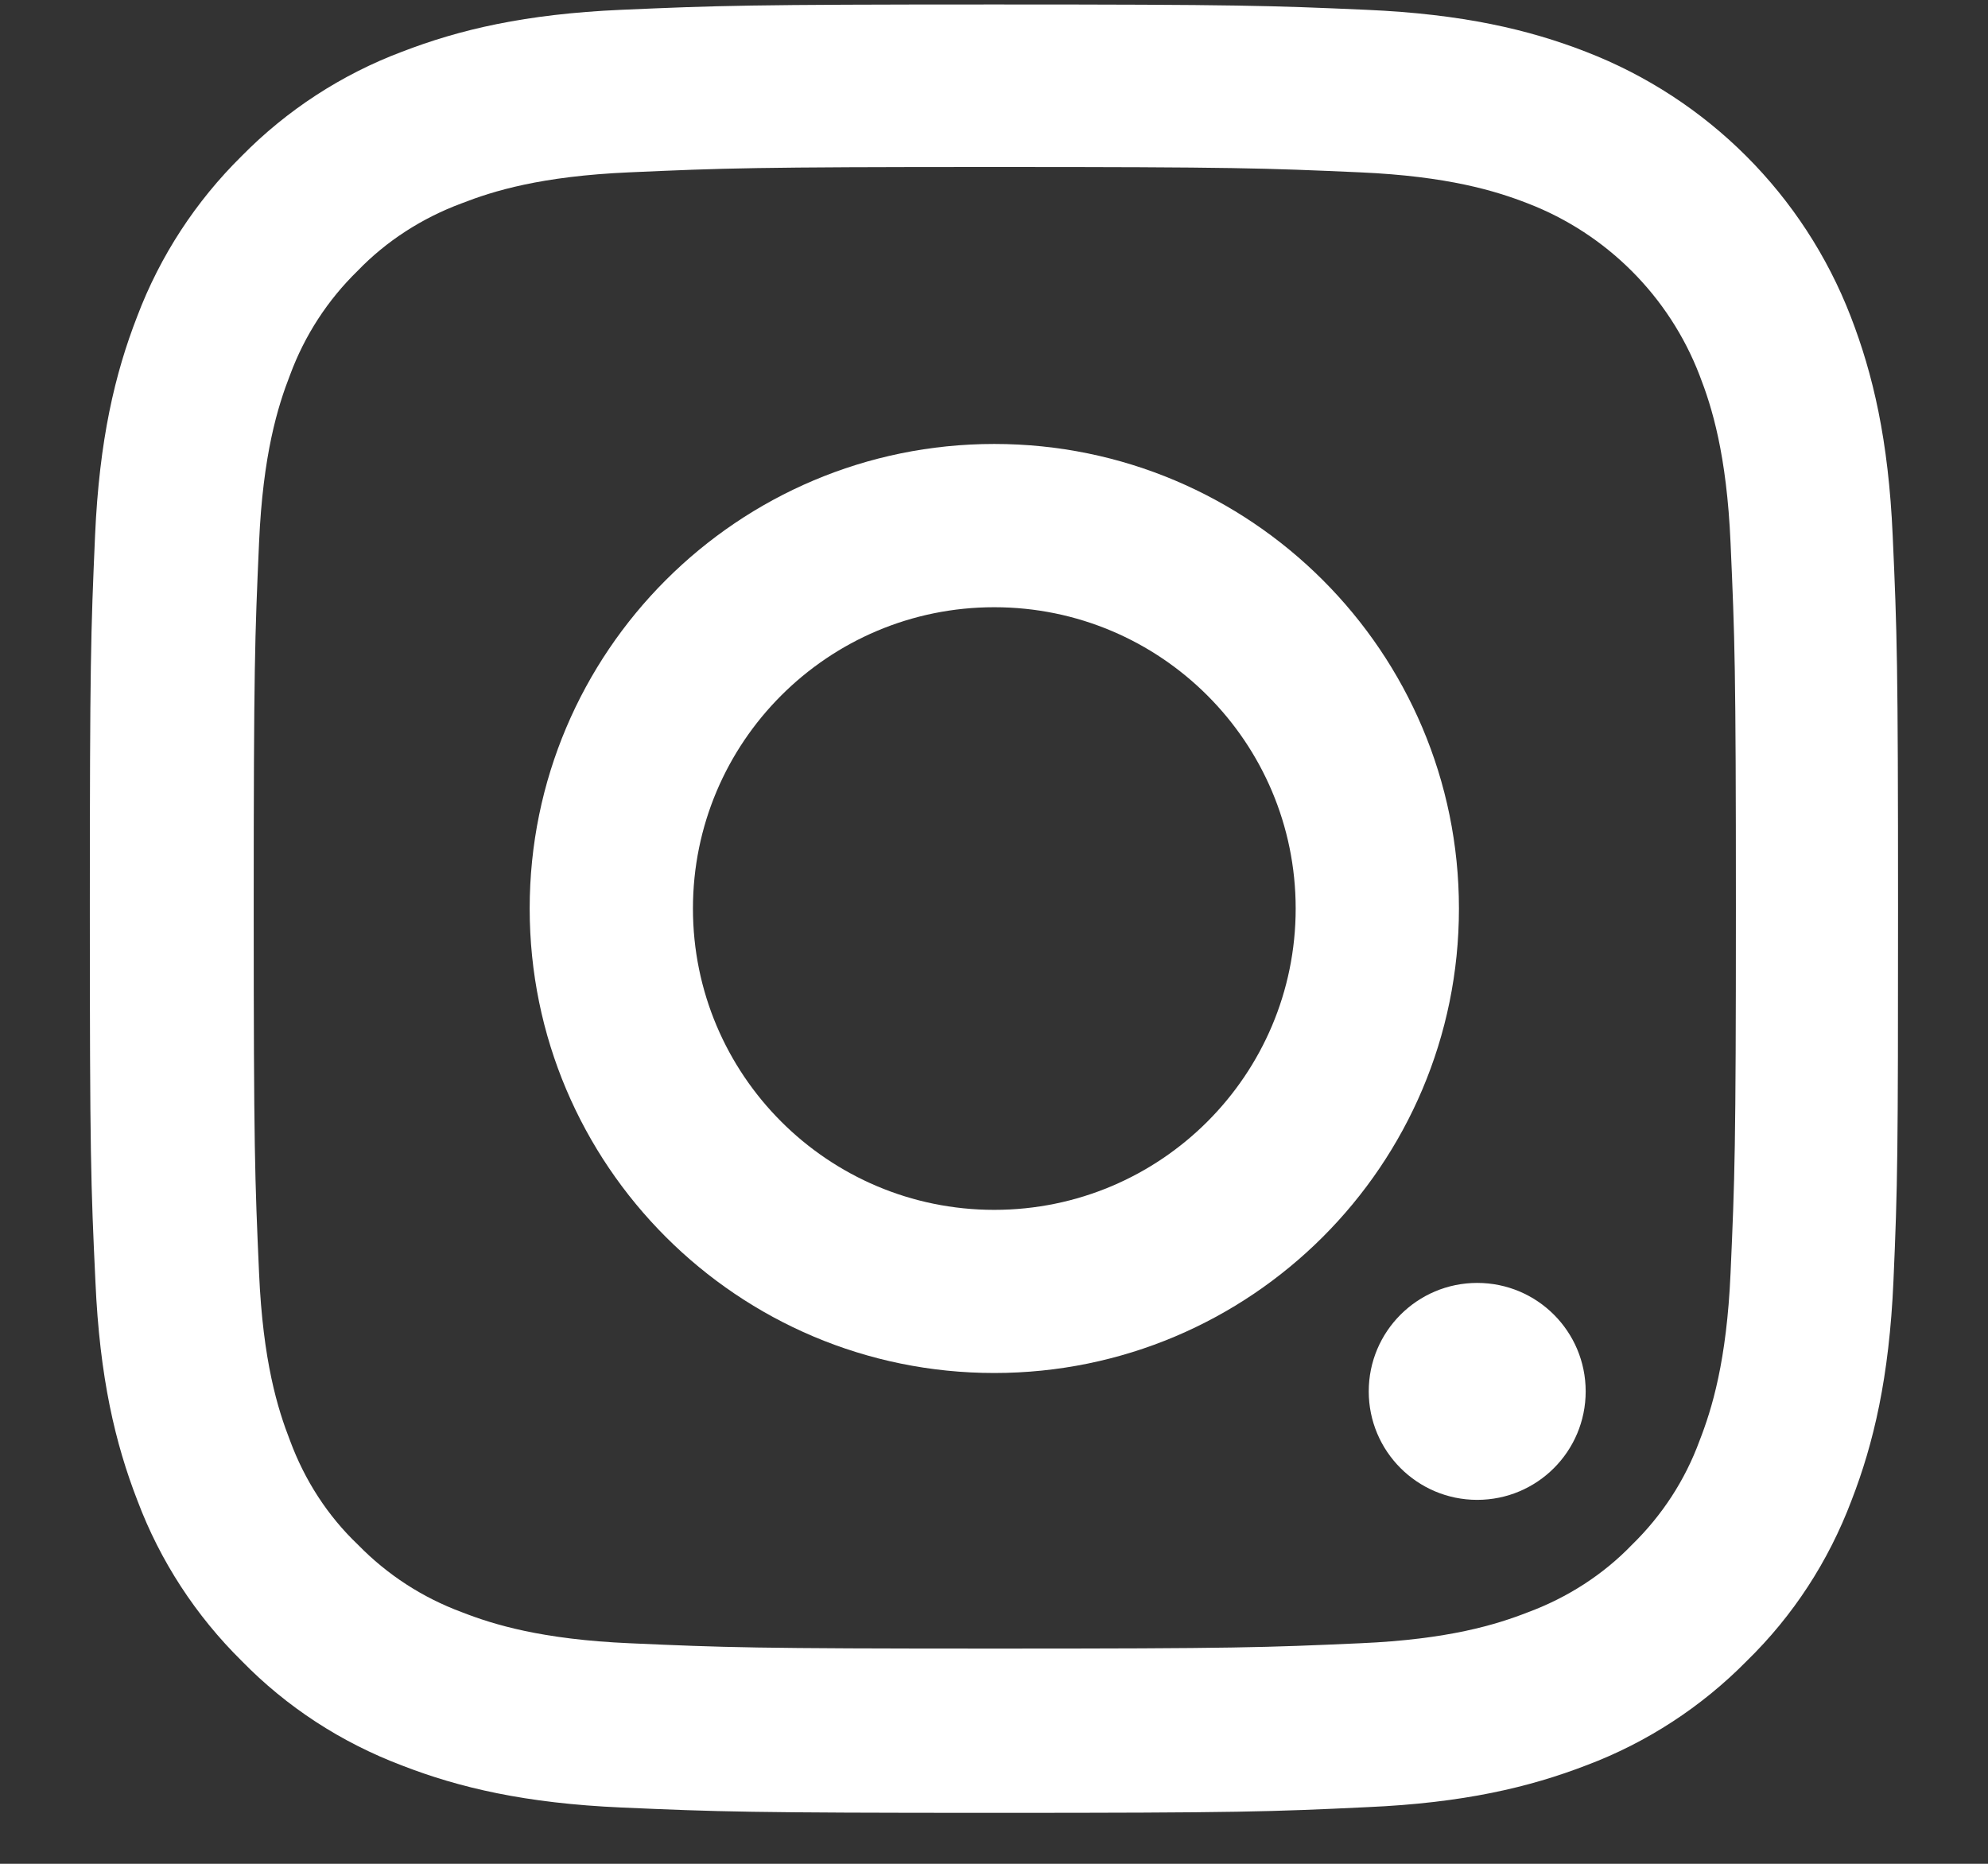 <svg width="16" height="15" viewBox="0 0 16 15" fill="none" xmlns="http://www.w3.org/2000/svg">
<rect x="0" y="0" width="16" height="15" fill="#333333" stroke="none"/>
<path d="M15.239 10.311C15.205 11.084 15.08 11.616 14.901 12.077C14.716 12.566 14.432 13.003 14.059 13.367C13.695 13.737 13.254 14.024 12.771 14.206C12.307 14.385 11.778 14.51 11.005 14.544C10.226 14.581 9.979 14.59 8.002 14.59C6.026 14.59 5.779 14.581 5.002 14.547C4.229 14.513 3.697 14.388 3.236 14.209C2.747 14.024 2.309 13.74 1.945 13.367C1.576 13.003 1.289 12.563 1.107 12.079C0.927 11.616 0.802 11.087 0.768 10.314C0.731 9.535 0.723 9.288 0.723 7.312C0.723 5.336 0.731 5.088 0.765 4.312C0.799 3.539 0.925 3.007 1.104 2.547C1.289 2.058 1.576 1.62 1.945 1.256C2.309 0.886 2.75 0.599 3.234 0.417C3.697 0.238 4.226 0.113 4.999 0.079C5.776 0.045 6.023 0.036 7.999 0.036C9.976 0.036 10.223 0.045 10.999 0.079C11.773 0.113 12.305 0.238 12.765 0.417C13.743 0.795 14.517 1.569 14.895 2.547C15.074 3.01 15.199 3.539 15.233 4.312C15.268 5.088 15.276 5.336 15.276 7.312C15.276 9.288 15.273 9.535 15.239 10.311ZM13.928 4.369C13.897 3.658 13.778 3.275 13.678 3.019C13.434 2.385 12.93 1.881 12.296 1.637C12.04 1.537 11.653 1.418 10.945 1.387C10.178 1.353 9.947 1.344 8.005 1.344C6.063 1.344 5.83 1.353 5.065 1.387C4.354 1.418 3.97 1.537 3.714 1.637C3.399 1.754 3.111 1.938 2.878 2.18C2.636 2.416 2.452 2.7 2.335 3.016C2.235 3.272 2.116 3.658 2.085 4.366C2.051 5.134 2.042 5.364 2.042 7.306C2.042 9.248 2.051 9.481 2.085 10.246C2.116 10.956 2.235 11.34 2.335 11.596C2.452 11.912 2.636 12.199 2.881 12.432C3.117 12.674 3.401 12.858 3.717 12.975C3.973 13.075 4.36 13.194 5.068 13.225C5.835 13.259 6.066 13.268 8.008 13.268C9.953 13.268 10.183 13.259 10.948 13.225C11.659 13.194 12.043 13.075 12.299 12.975C12.614 12.858 12.902 12.674 13.135 12.432C13.377 12.196 13.562 11.912 13.678 11.596C13.778 11.34 13.897 10.954 13.928 10.246C13.962 9.478 13.971 9.248 13.971 7.306C13.971 5.364 13.962 5.137 13.928 4.369Z" fill="white"/>
<path d="M8.002 11.05C5.938 11.05 4.263 9.376 4.263 7.312C4.263 5.248 5.938 3.573 8.002 3.573C10.067 3.573 11.742 5.248 11.742 7.312C11.742 9.376 10.067 11.05 8.002 11.05ZM8.002 4.887C6.663 4.887 5.577 5.973 5.577 7.312C5.577 8.651 6.663 9.737 8.002 9.737C9.342 9.737 10.428 8.651 10.428 7.312C10.428 5.973 9.342 4.887 8.002 4.887Z" fill="white"/>
<path d="M12.762 11.198C12.762 10.716 12.372 10.325 11.889 10.325C11.407 10.325 11.016 10.716 11.016 11.198C11.016 11.68 11.407 12.071 11.889 12.071C12.372 12.071 12.762 11.68 12.762 11.198Z" fill="white"/>
</svg>
